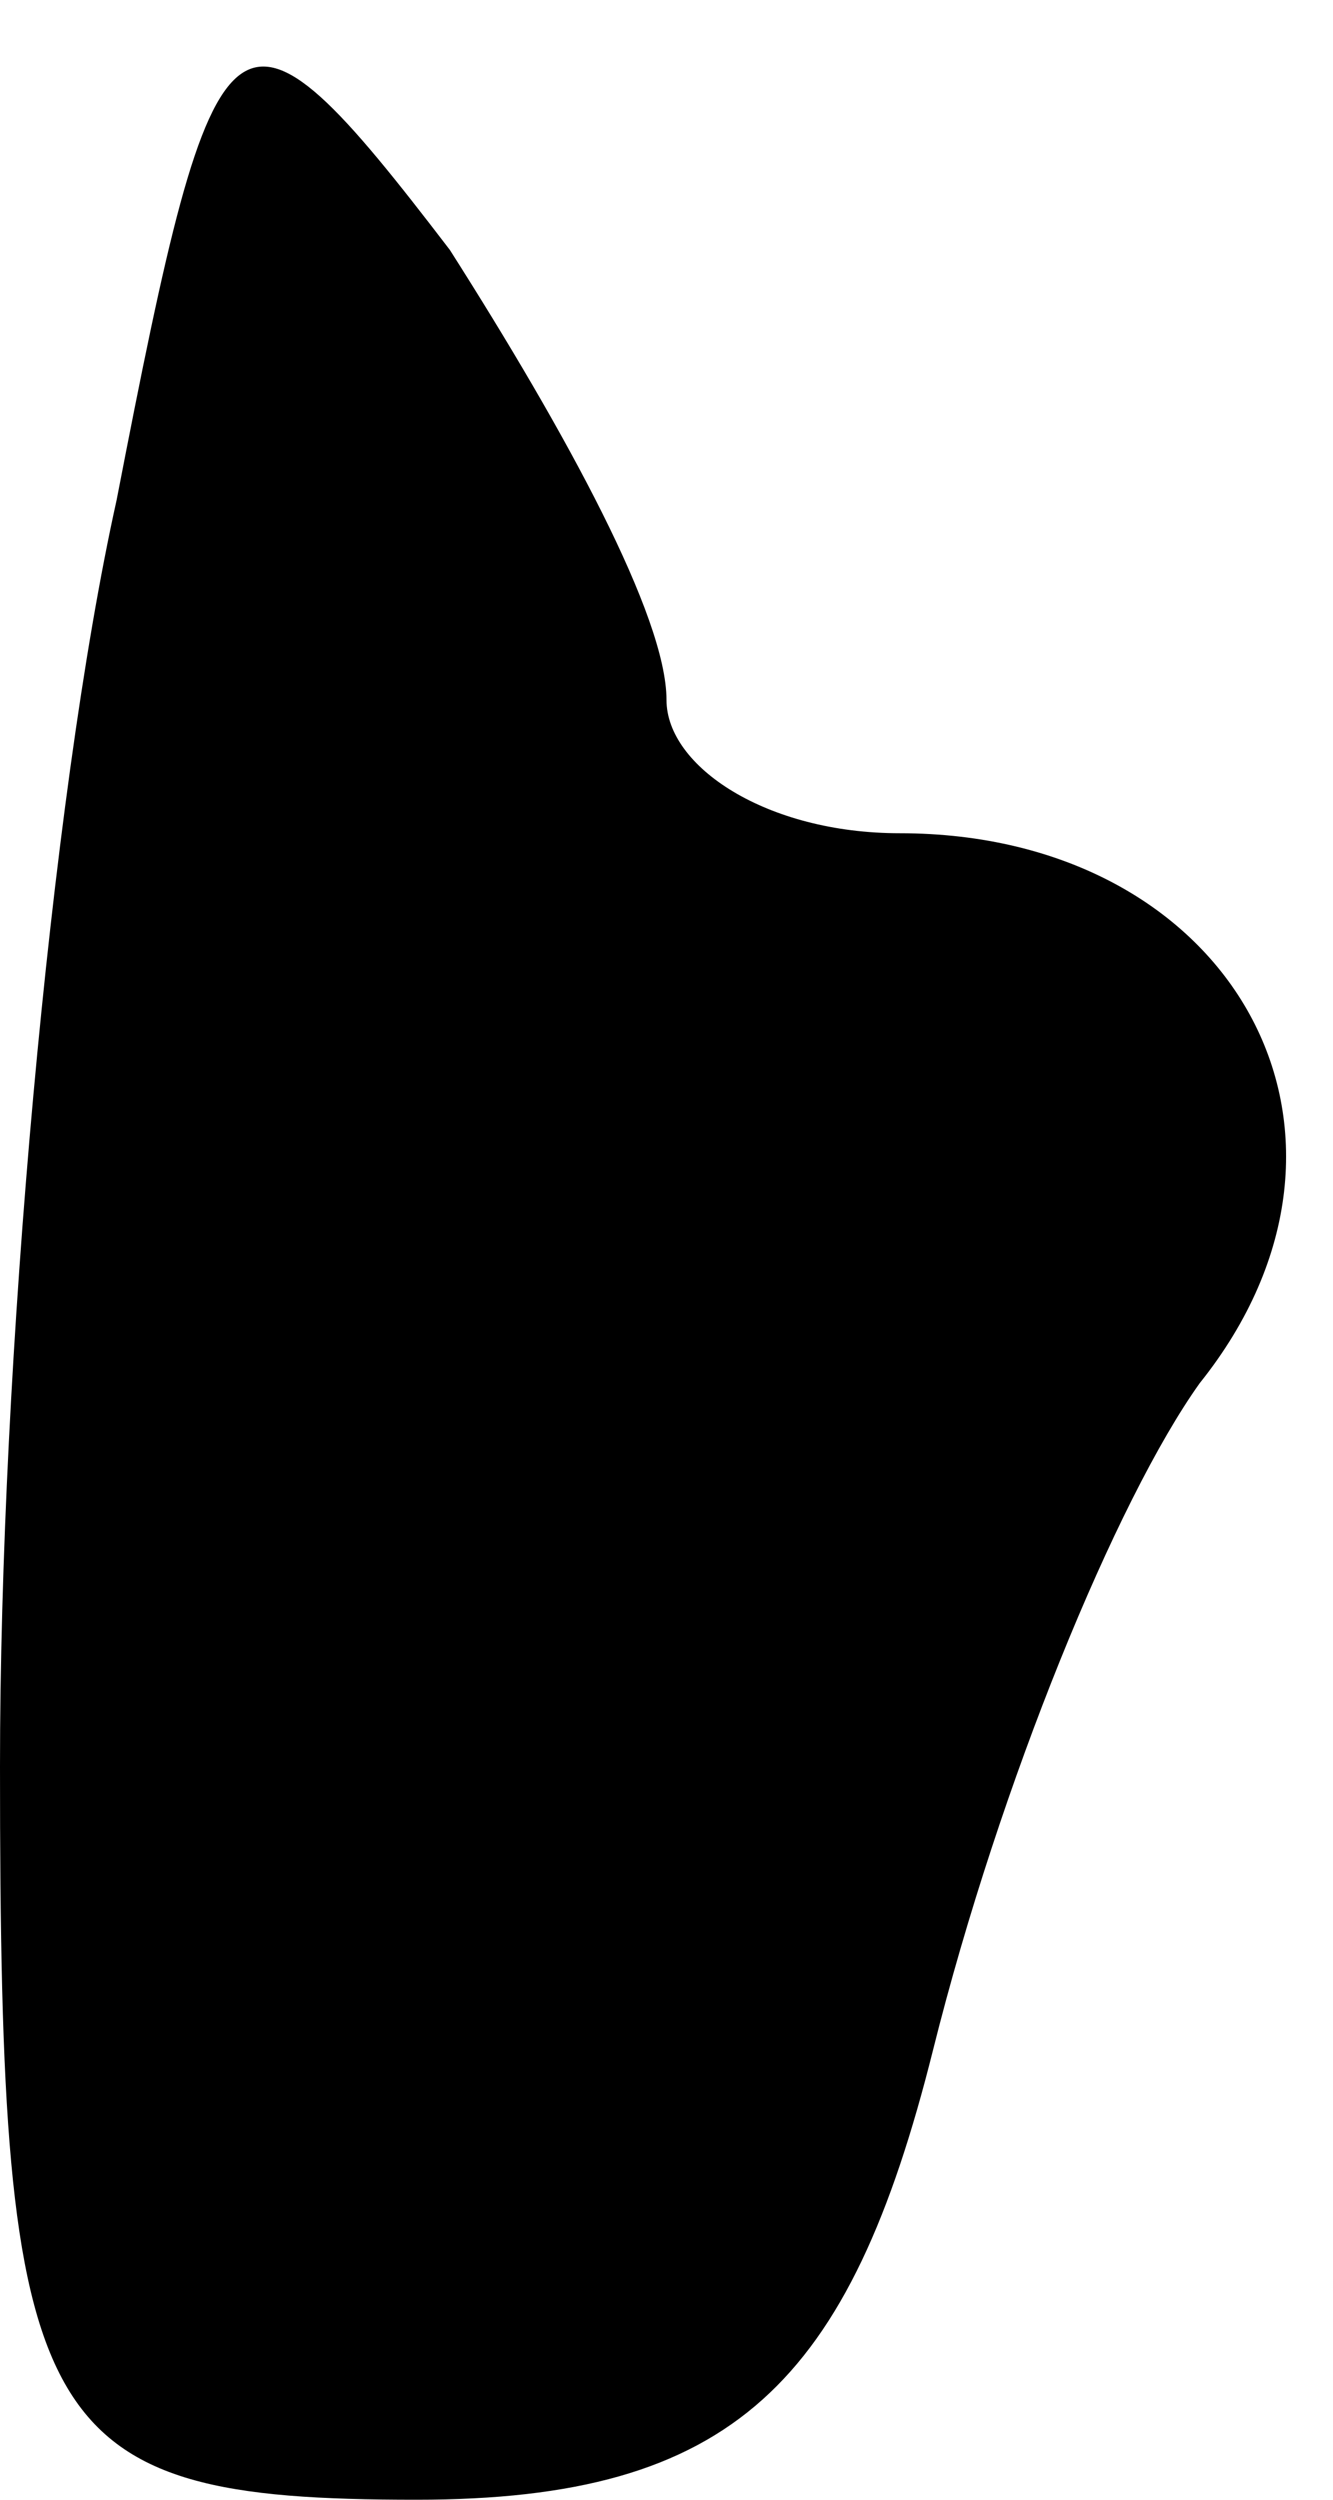 <?xml version="1.0" standalone="no"?>
<!DOCTYPE svg PUBLIC "-//W3C//DTD SVG 20010904//EN"
 "http://www.w3.org/TR/2001/REC-SVG-20010904/DTD/svg10.dtd">
<svg version="1.0" xmlns="http://www.w3.org/2000/svg"
 width="8pt" height="15pt" viewBox="0 0 8 15"
 preserveAspectRatio="xMidYMid meet">
<g transform="translate(0,15) scale(0.1,-0.1)"
fill="#000000" stroke="none">
<path fill="#000000" stroke="none" d="M7 120 c-4 -18 -7 -52 -7 -76 0 -40 2
-44 25 -44 19 0 26 7 31 27 4 16 11 33 16 40 12 15 2 33 -18 33 -8 0 -14 4
-14 8 0 5 -6 16 -13 27 -13 17 -14 16 -20 -15z"/>
</g>
</svg>
